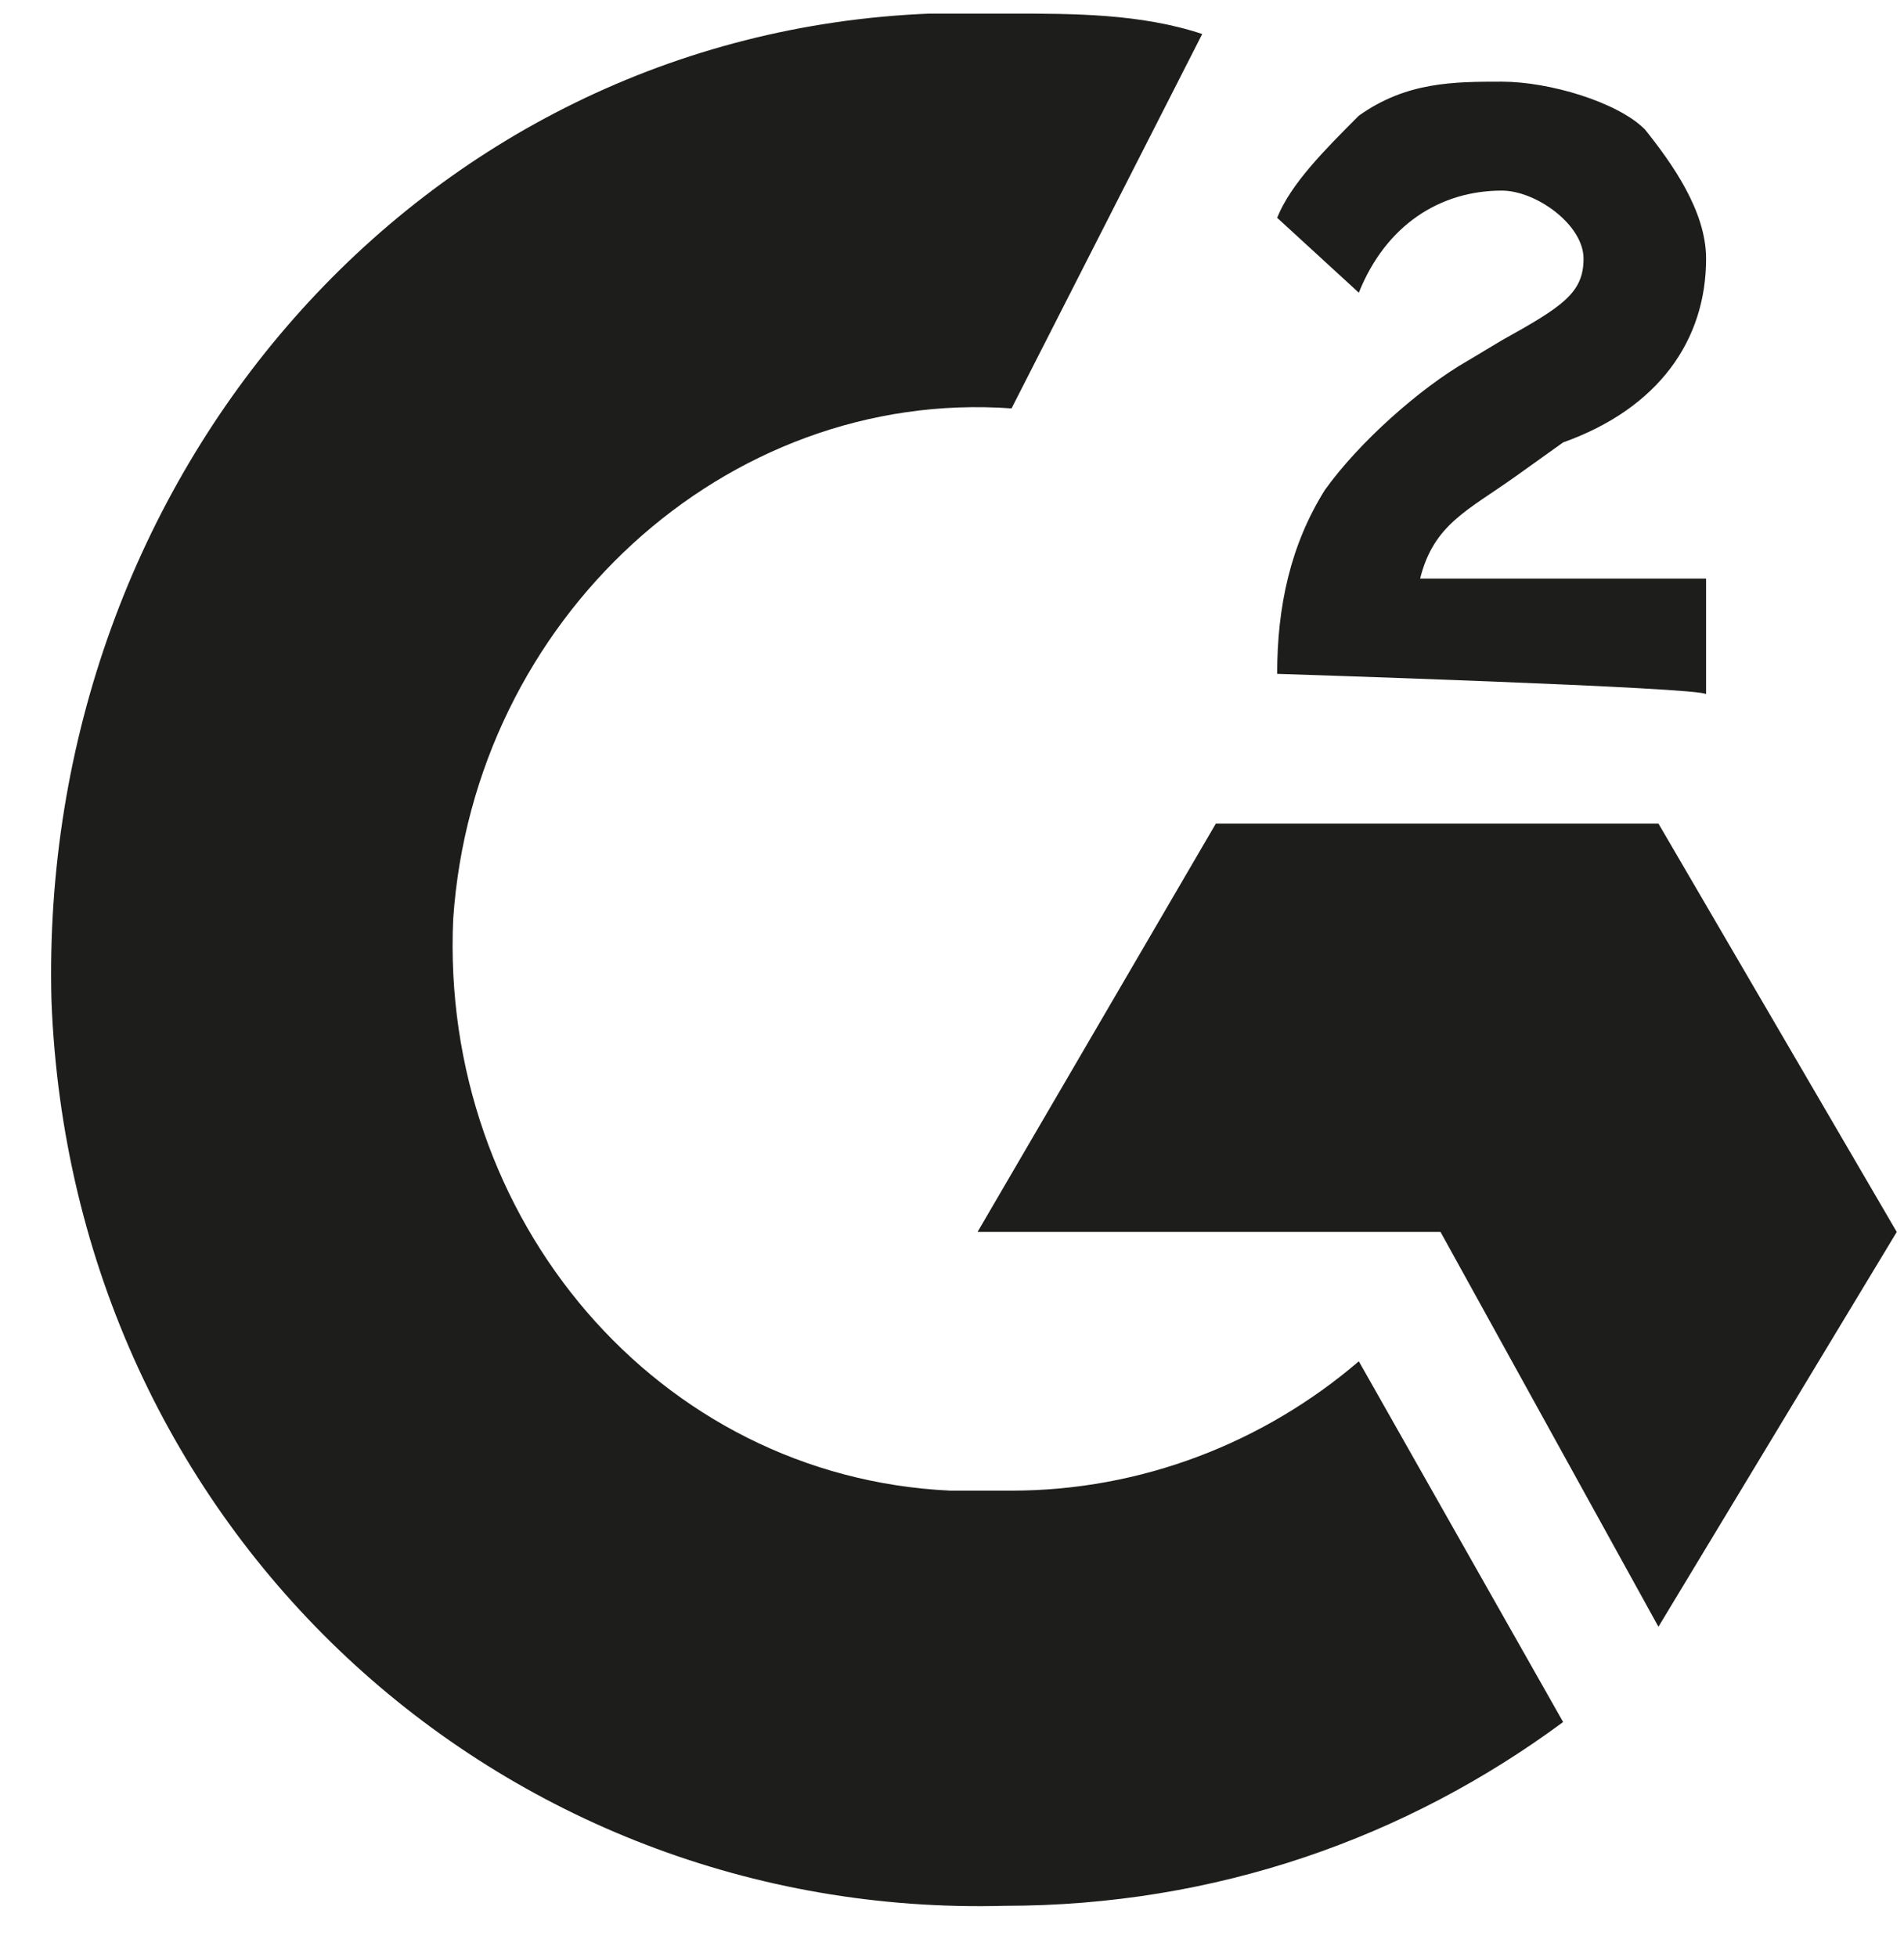 <svg width="36" height="37" viewBox="0 0 36 37" fill="none" xmlns="http://www.w3.org/2000/svg">
<path d="M19.126 0.257C20.285 0.257 21.573 0.257 22.731 0.643L19.126 7.72C13.719 7.334 8.955 11.709 8.569 17.37C8.312 23.031 12.431 27.92 17.968 28.178H19.126C21.573 28.178 23.89 27.277 25.692 25.733L29.555 32.552C26.594 34.74 22.989 36.026 18.998 36.026C9.47 36.284 1.359 28.95 0.973 18.914C0.716 9.007 7.925 0.643 17.581 0.257H19.126Z" fill="#1D1D1B"/>
<path d="M22.989 15.568L18.483 23.288H27.237L31.357 30.751L35.863 23.288L31.357 15.568H22.989Z" fill="#1D1D1B"/>
<path d="M24.148 12.738C24.148 11.451 24.405 10.293 25.049 9.264C25.692 8.363 26.851 7.334 27.752 6.819L28.396 6.433C29.555 5.79 29.941 5.533 29.941 4.889C29.941 4.246 29.04 3.603 28.396 3.603C27.237 3.603 26.207 4.246 25.692 5.533L24.148 4.117C24.405 3.474 25.049 2.831 25.692 2.187C26.594 1.544 27.495 1.544 28.396 1.544C29.297 1.544 30.585 1.93 31.1 2.445C31.615 3.088 32.258 3.989 32.258 4.889C32.258 6.433 31.357 7.72 29.555 8.363L28.654 9.007C27.752 9.65 27.109 9.907 26.851 10.937H32.258V13.124C32.258 12.995 24.148 12.738 24.148 12.738Z" fill="#1D1D1B"/>
</svg>

